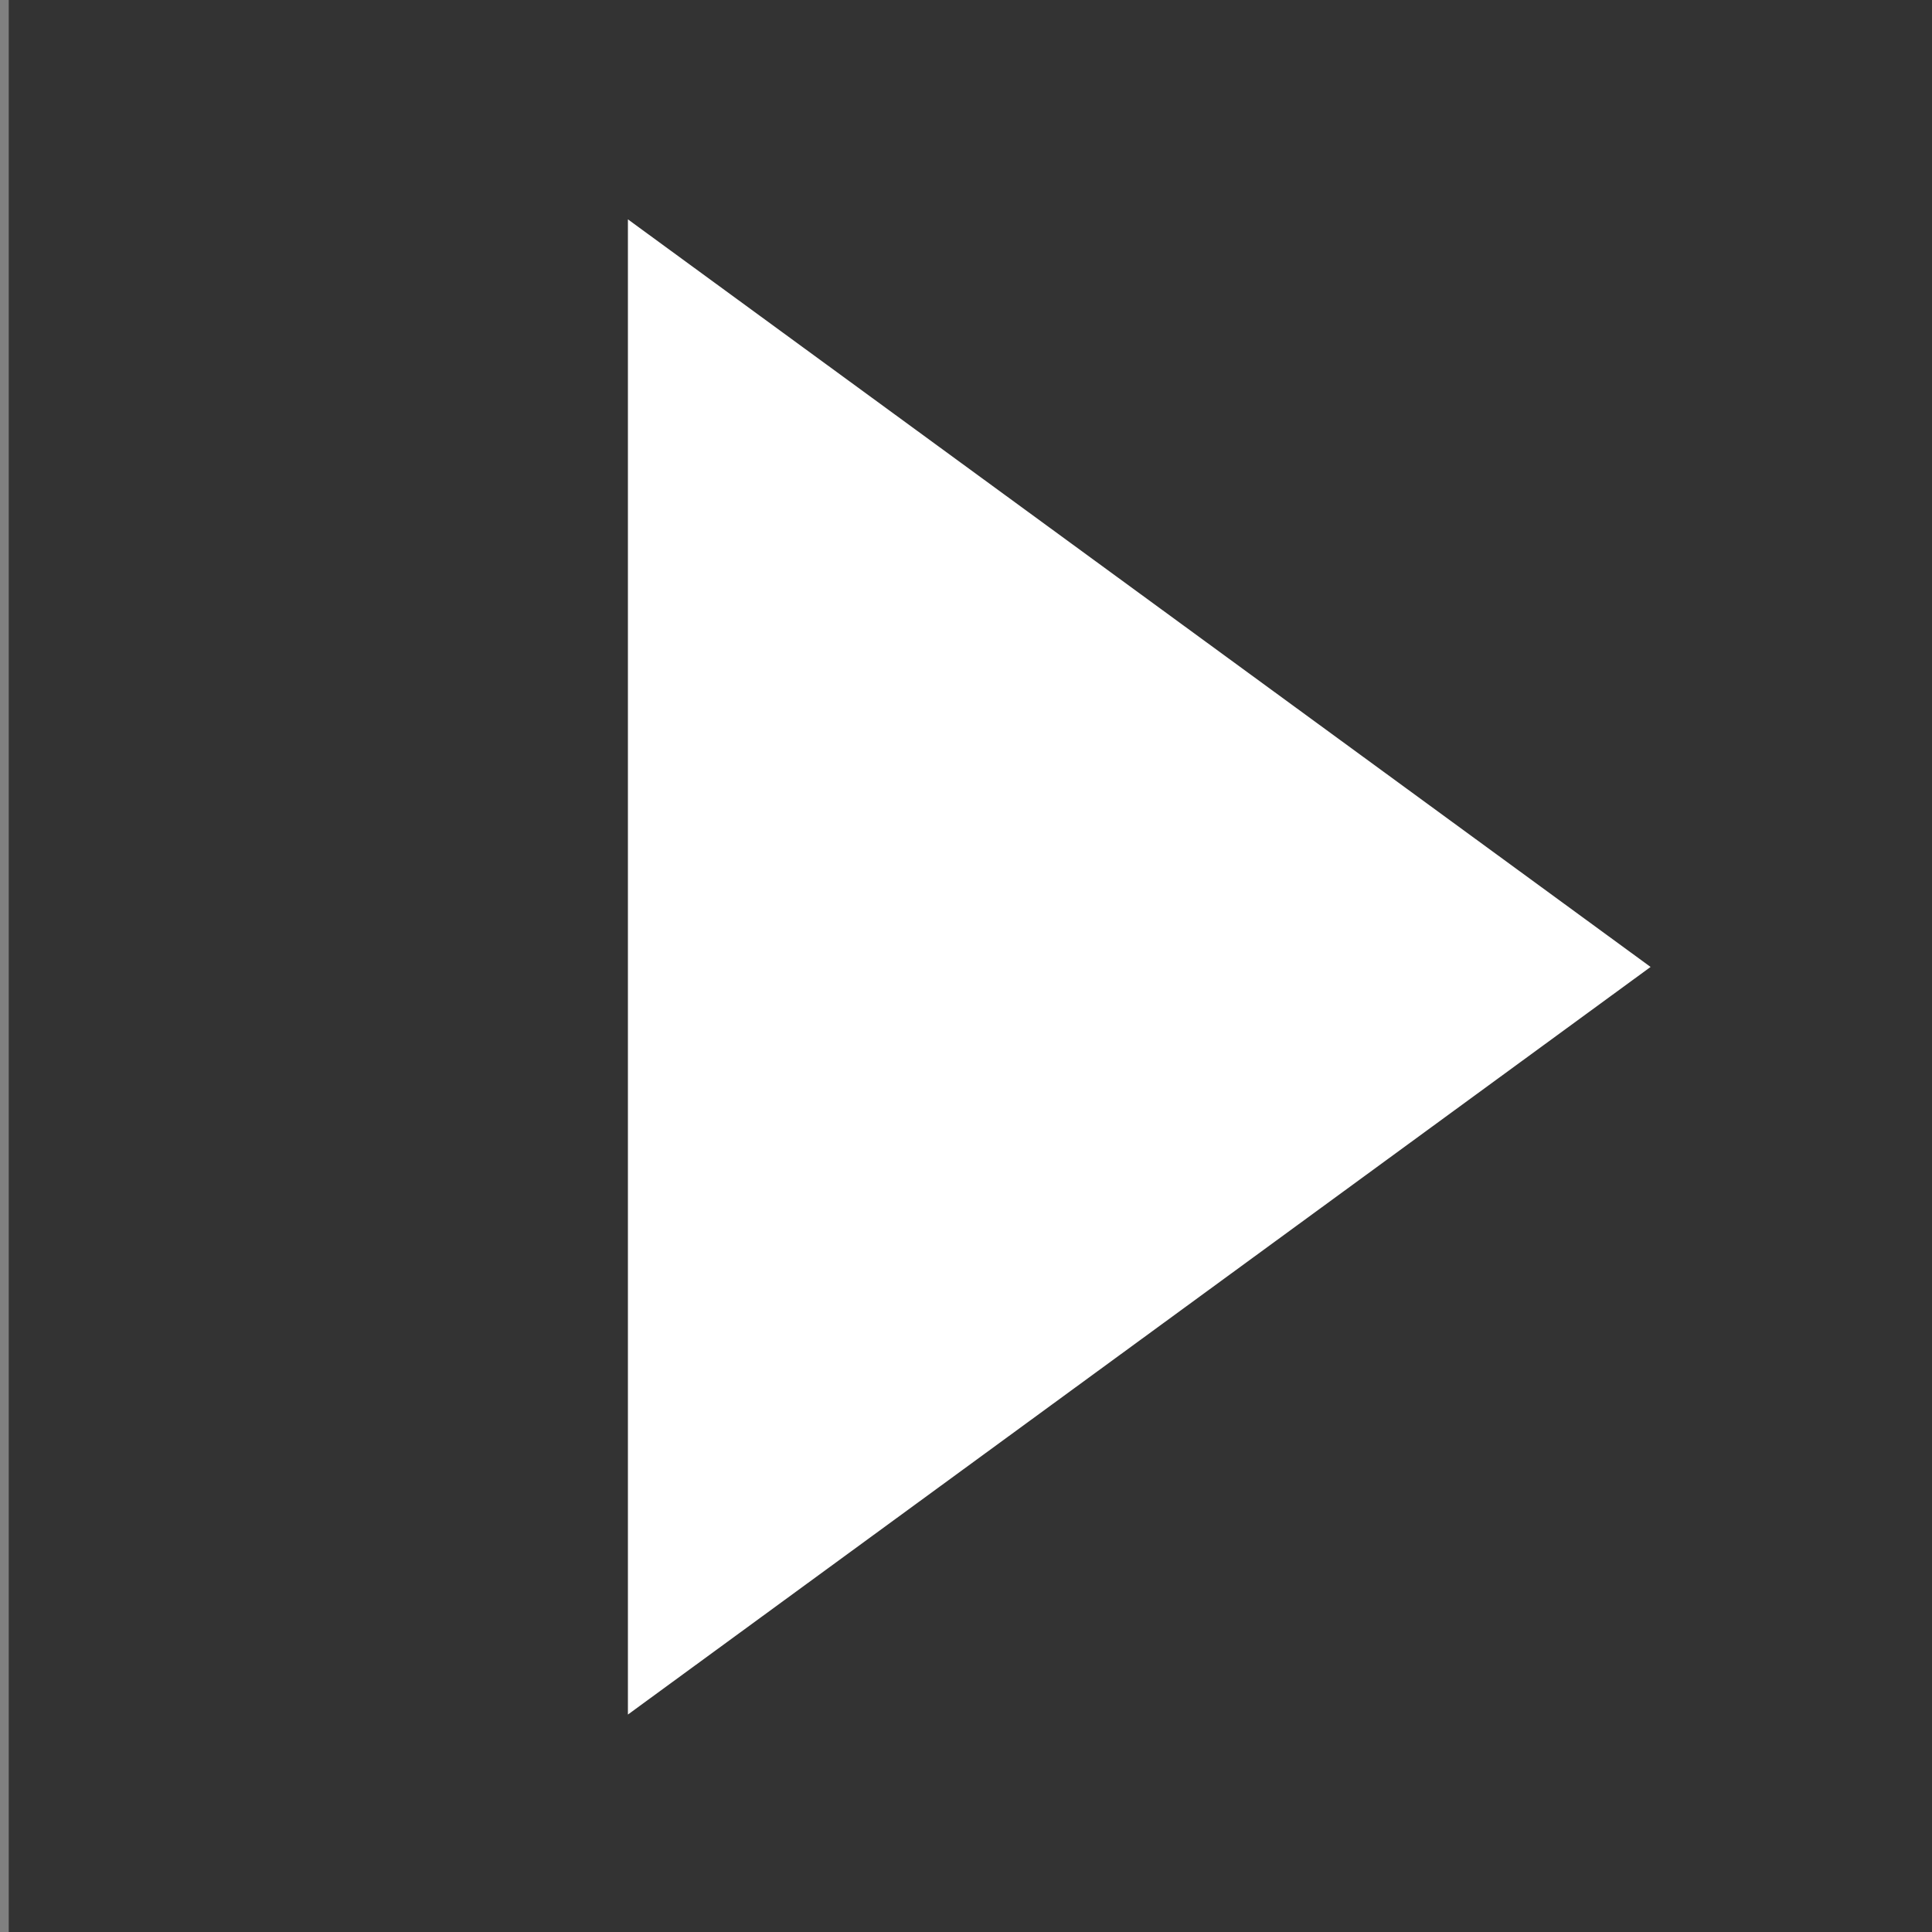 <?xml version="1.0" encoding="utf-8"?>
<!-- Generator: Adobe Illustrator 16.0.0, SVG Export Plug-In . SVG Version: 6.00 Build 0)  -->
<!DOCTYPE svg PUBLIC "-//W3C//DTD SVG 1.1//EN" "http://www.w3.org/Graphics/SVG/1.1/DTD/svg11.dtd">
<svg version="1.1" id="tracé" xmlns="http://www.w3.org/2000/svg" xmlns:xlink="http://www.w3.org/1999/xlink" x="0px" y="0px"
	 viewBox="0 0 12.172 12.172" enable-background="new 0 0 12.172 12.172" xml:space="preserve">
<rect x="0" y="0" width="12.172" height="12.172" fill="#808080" stroke="none"/>
<rect x="0.055" y="0" fill="#333333" width="12.117" height="12.173"/>
<polygon fill="#FFFFFF" points="3.956,10.802 10.399,6.092 3.956,1.382 "/>
</svg>
